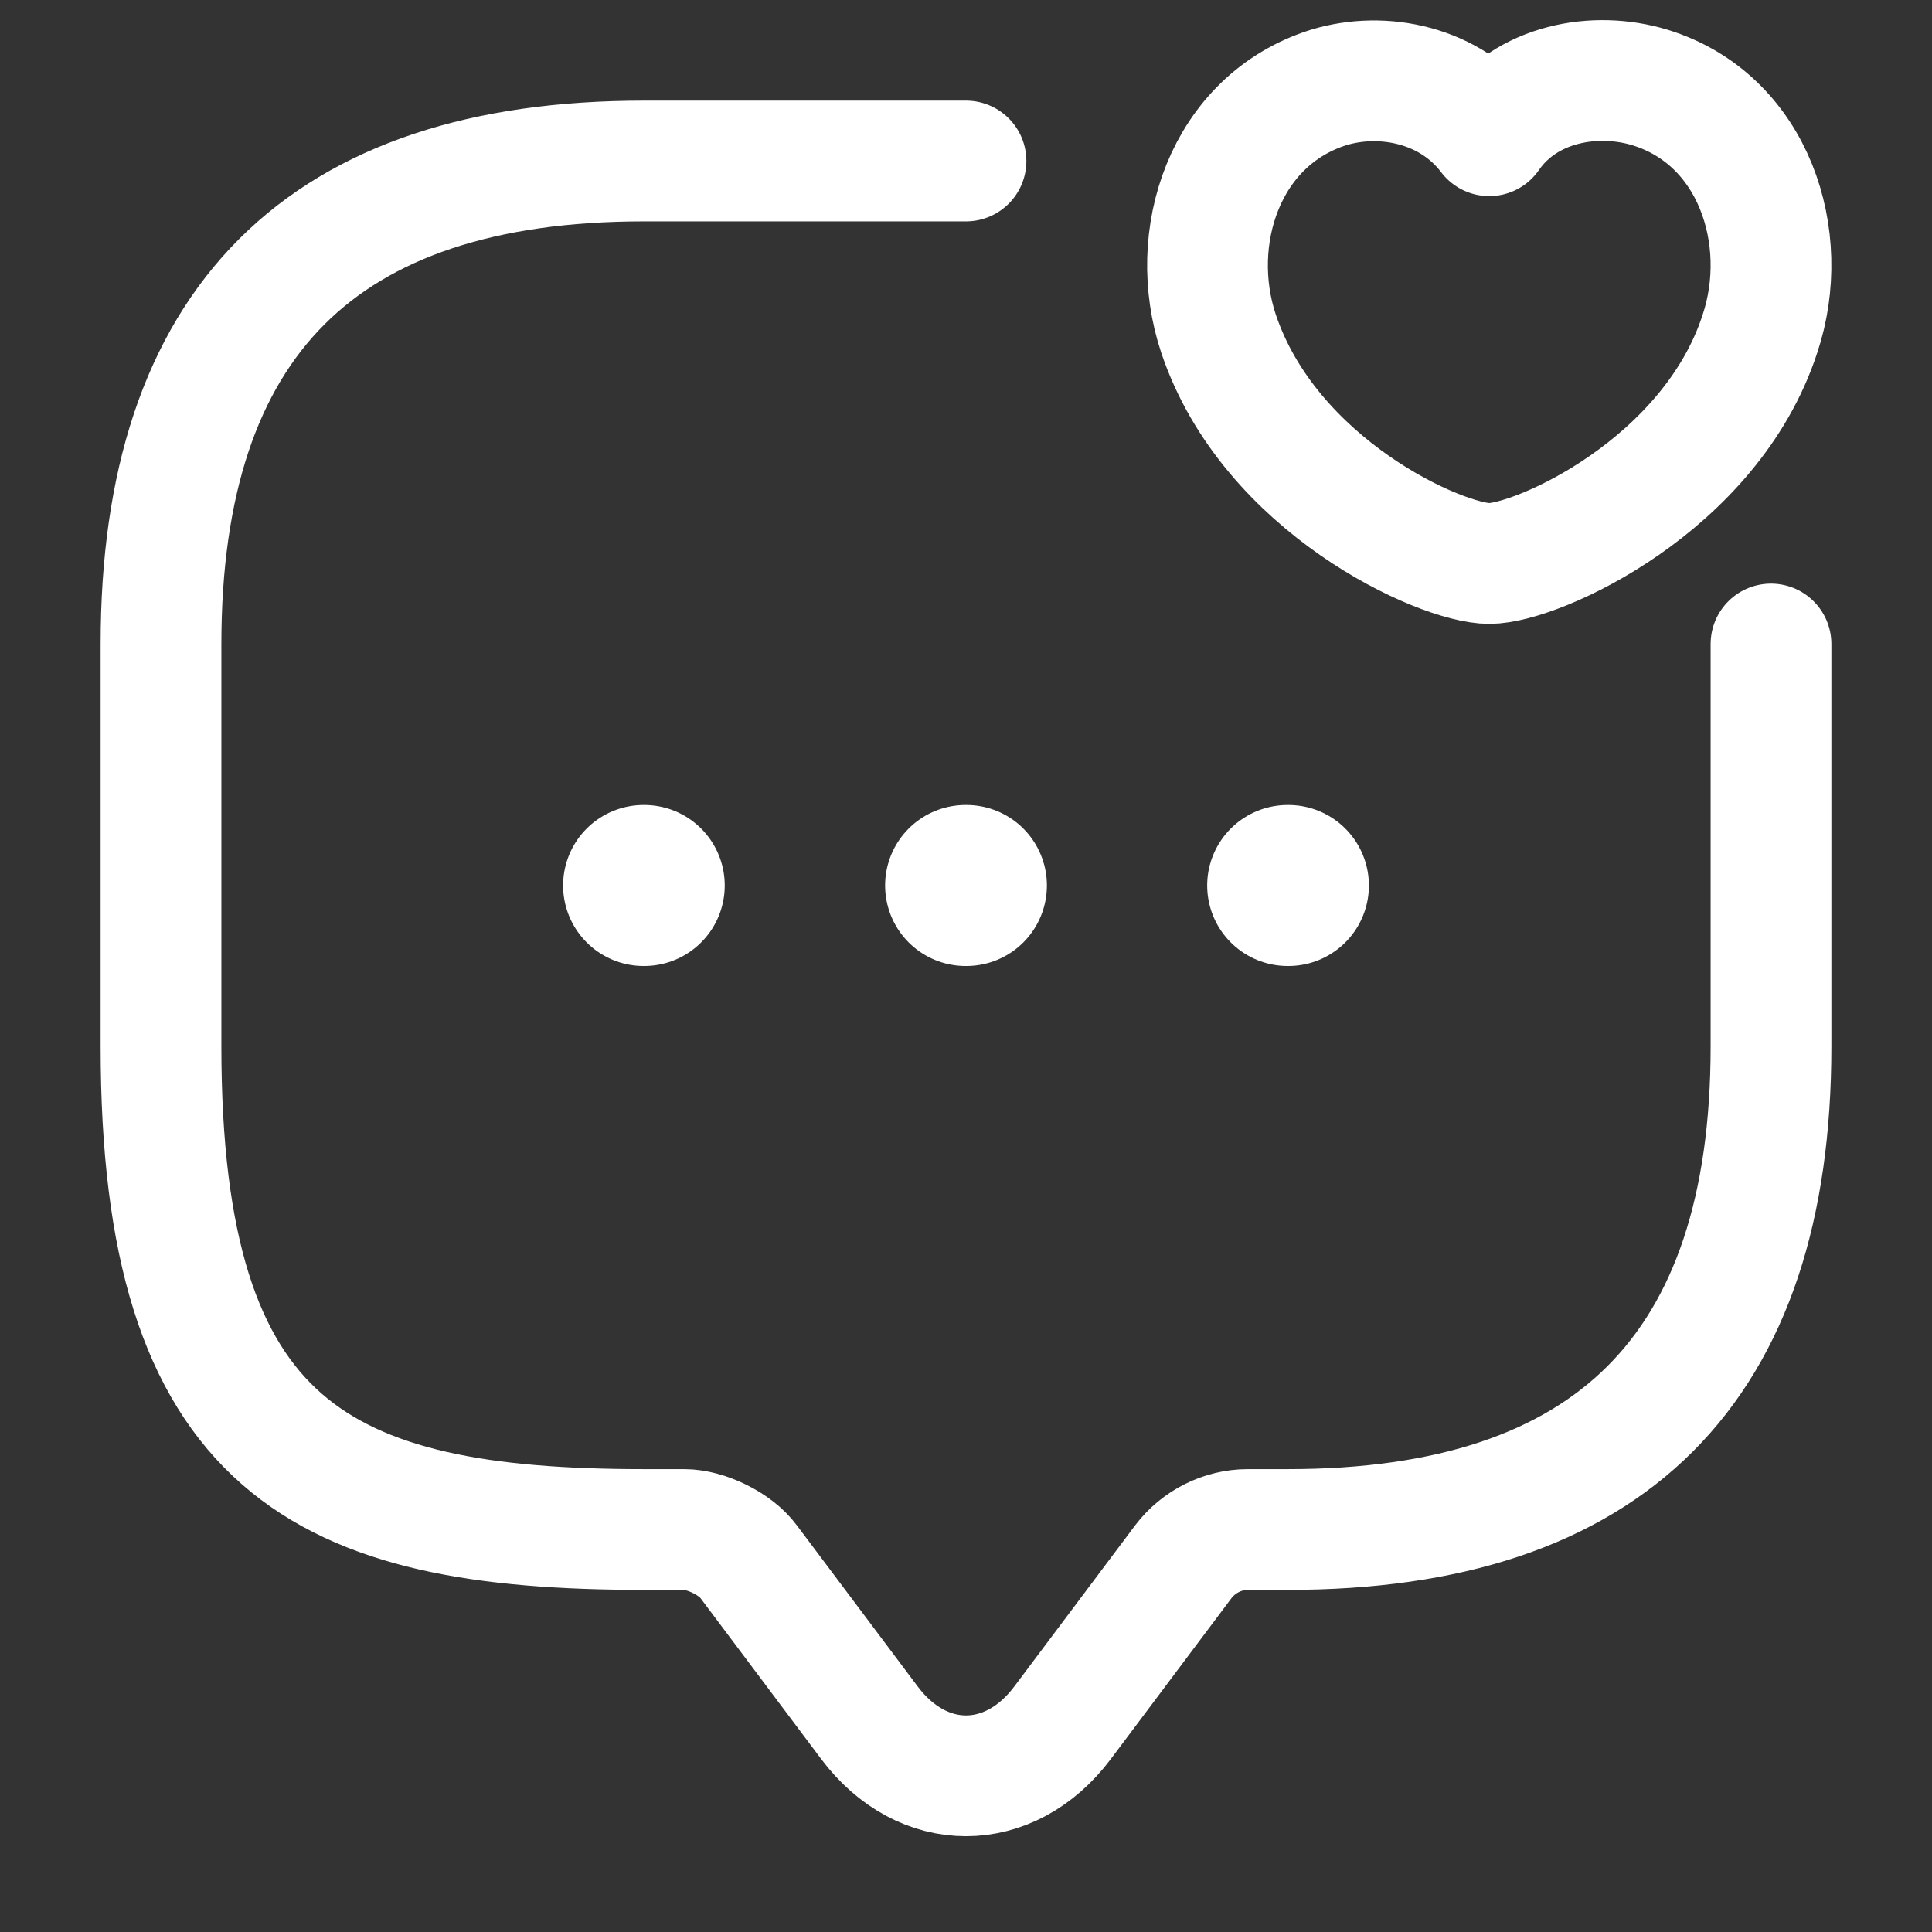 <svg width="24" height="24" viewBox="0 0 24 24" fill="none" xmlns="http://www.w3.org/2000/svg">
<rect x="0" y="0" width="24" height="24" fill="#333333" stroke="none"/>
<path d="M22 8V13C22 17 20 19 16 19H15.5C15.19 19 14.89 19.15 14.7 19.4L13.2 21.4C12.54 22.28 11.46 22.28 10.8 21.4L9.3 19.4C9.14 19.18 8.77 19 8.5 19H8C4 19 2 18 2 13V8C2 4 4 2 8 2H12" stroke="white" stroke-width="1.5" stroke-miterlimit="10" stroke-linecap="round" stroke-linejoin="round"/>
<path d="M15.137 4.145C14.74 2.957 15.209 1.494 16.506 1.086C17.179 0.882 18.02 1.05 18.5 1.686C18.956 1.026 19.821 0.882 20.494 1.086C21.791 1.482 22.26 2.957 21.863 4.145C21.251 6.028 19.101 7 18.5 7C17.899 7 15.773 6.04 15.137 4.145Z" stroke="white" stroke-width="1.5" stroke-linecap="round" stroke-linejoin="round"/>
<path d="M15.996 11H16.005" stroke="white" stroke-width="2" stroke-linecap="round" stroke-linejoin="round"/>
<path d="M11.995 11H12.005" stroke="white" stroke-width="2" stroke-linecap="round" stroke-linejoin="round"/>
<path d="M7.995 11H8.003" stroke="white" stroke-width="2" stroke-linecap="round" stroke-linejoin="round"/>
</svg>
